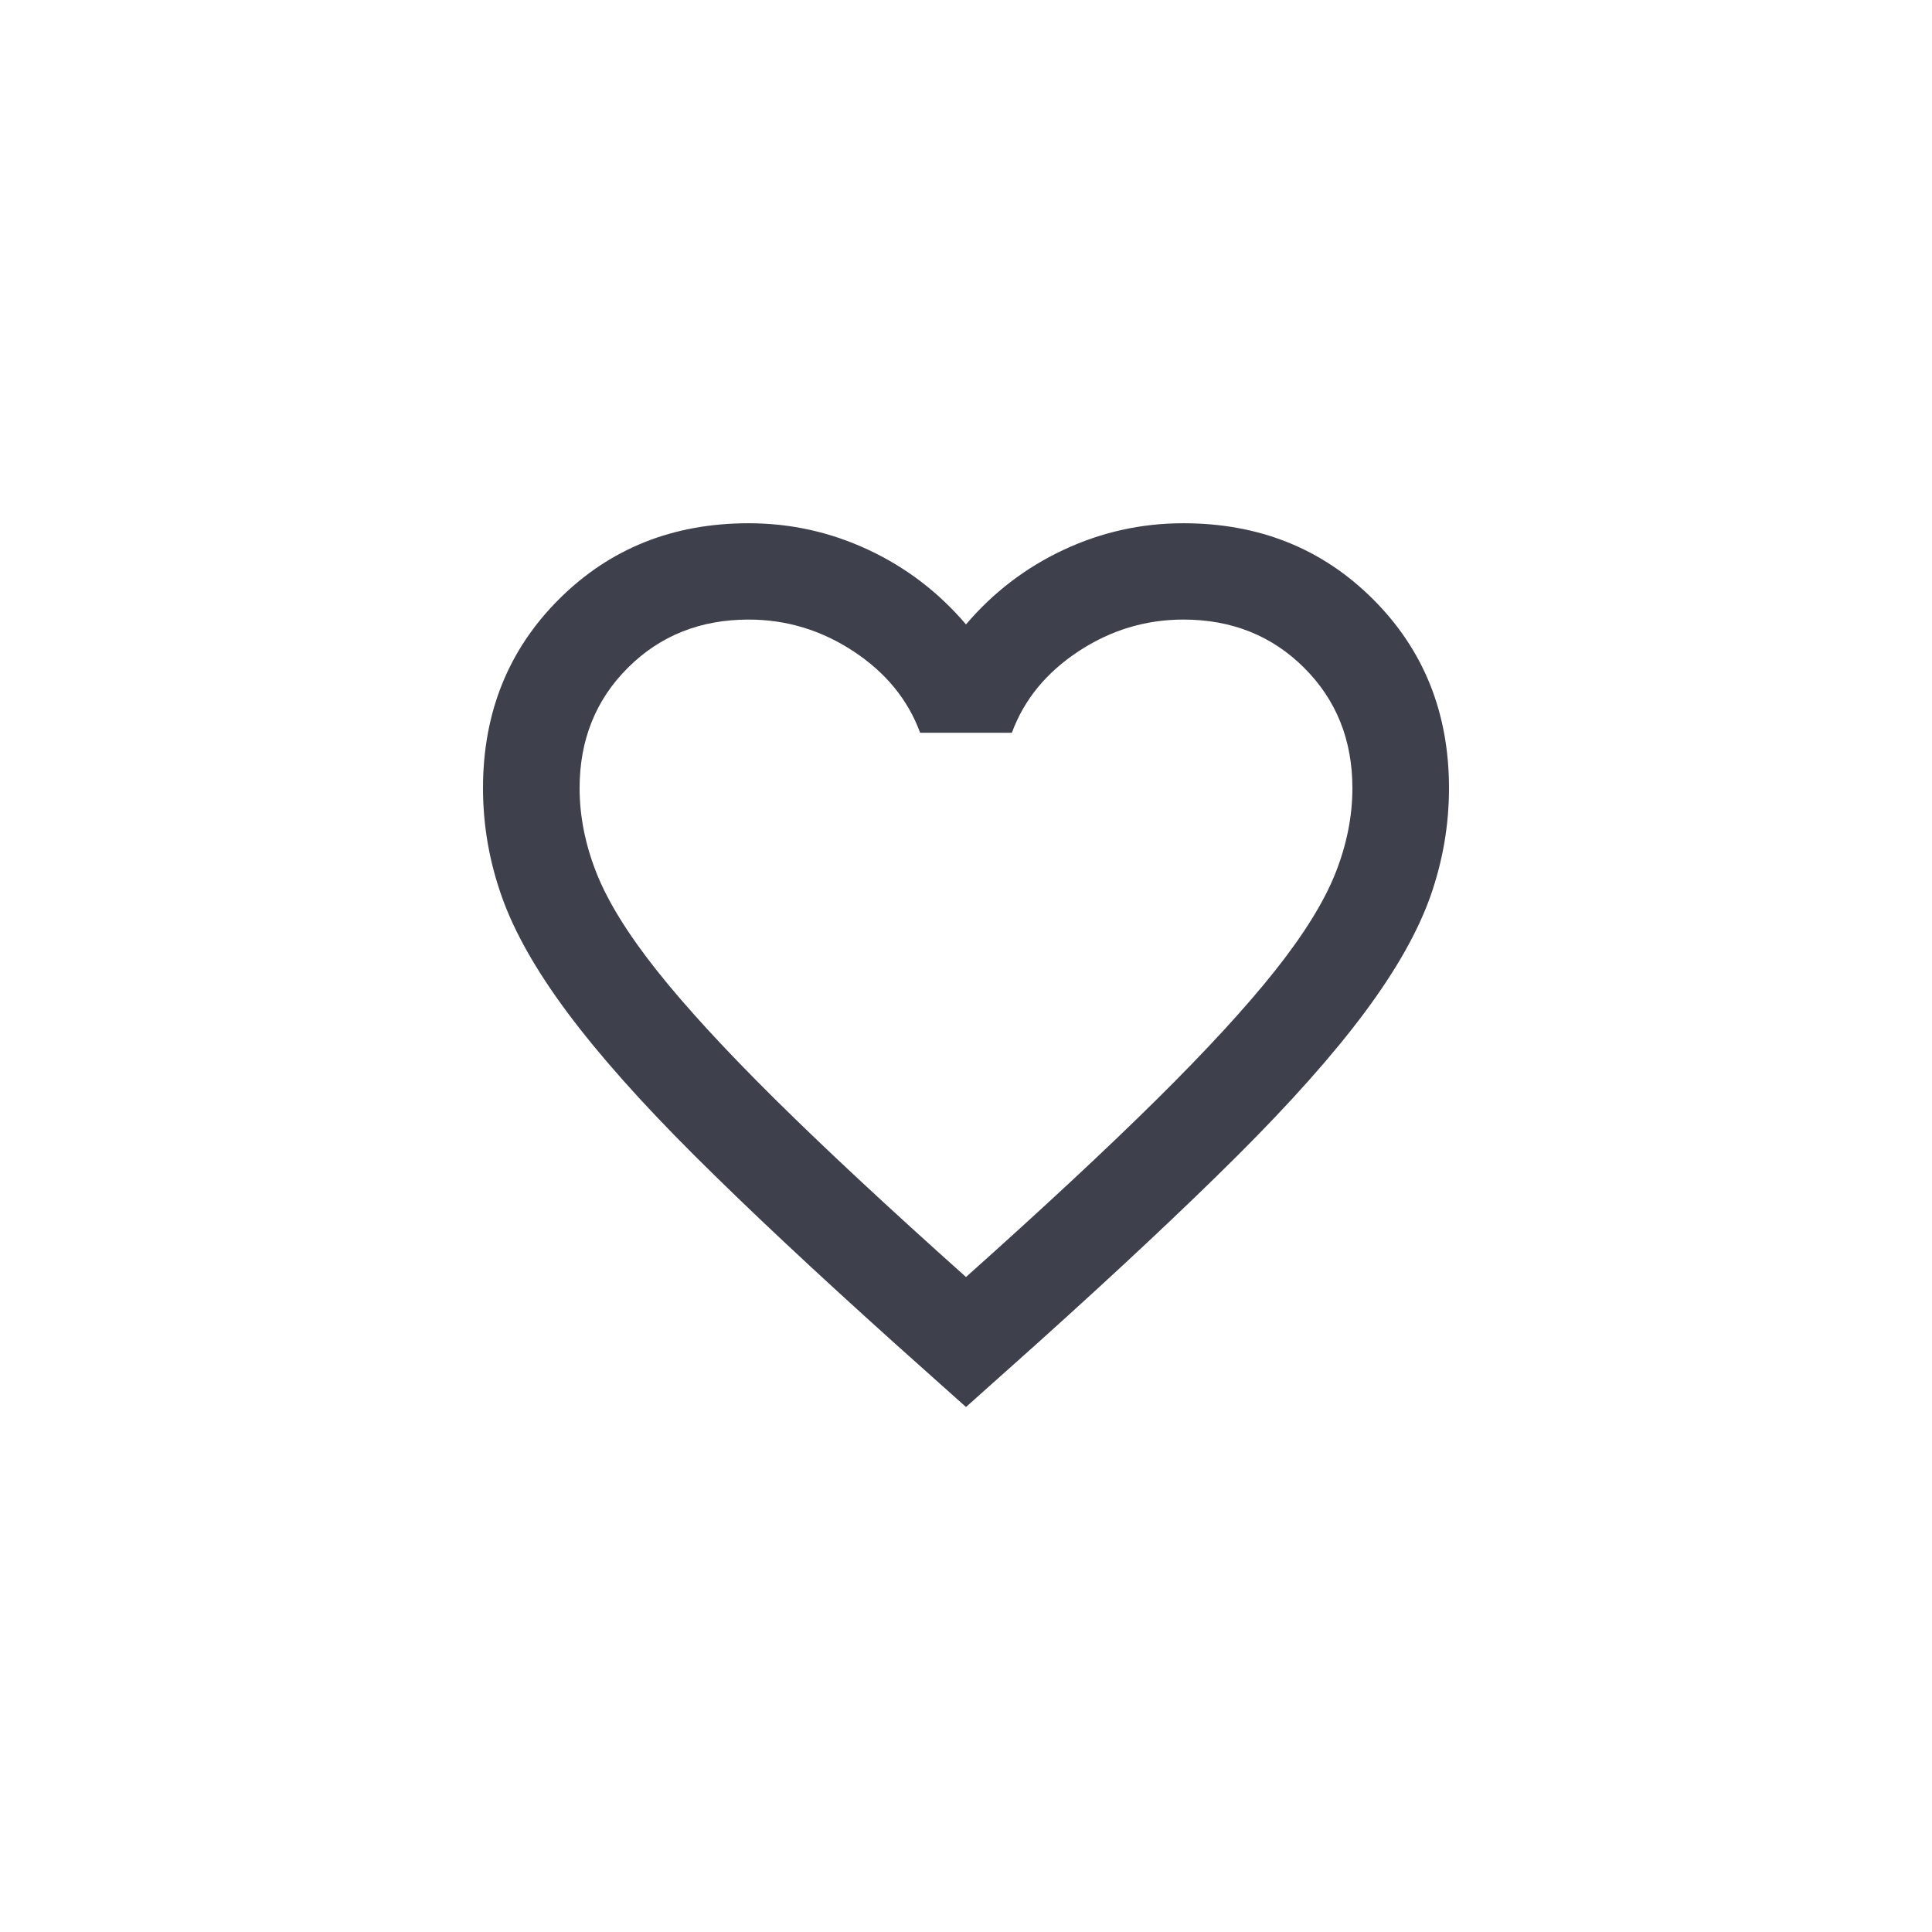<svg width="48" height="48" viewBox="0 0 48 48" fill="none" xmlns="http://www.w3.org/2000/svg">
<path d="M24 34.957L22.26 33.402C20.24 31.587 18.57 30.021 17.25 28.705C15.93 27.389 14.88 26.207 14.1 25.16C13.32 24.113 12.775 23.151 12.466 22.274C12.155 21.396 12 20.499 12 19.581C12 17.707 12.63 16.141 13.89 14.885C15.15 13.628 16.72 13 18.6 13C19.64 13 20.63 13.219 21.57 13.658C22.51 14.097 23.32 14.715 24 15.513C24.68 14.715 25.49 14.097 26.43 13.658C27.37 13.219 28.36 13 29.4 13C31.28 13 32.85 13.628 34.11 14.885C35.37 16.141 36 17.707 36 19.581C36 20.499 35.845 21.396 35.536 22.274C35.225 23.151 34.68 24.113 33.9 25.16C33.12 26.207 32.07 27.389 30.75 28.705C29.43 30.021 27.76 31.587 25.74 33.402L24 34.957ZM24 31.727C25.92 30.012 27.5 28.541 28.74 27.314C29.98 26.087 30.96 25.021 31.68 24.114C32.4 23.206 32.9 22.398 33.18 21.69C33.46 20.982 33.6 20.279 33.6 19.581C33.6 18.385 33.2 17.387 32.4 16.59C31.6 15.792 30.6 15.393 29.4 15.393C28.46 15.393 27.59 15.657 26.79 16.185C25.99 16.714 25.44 17.387 25.14 18.205H22.86C22.56 17.387 22.01 16.714 21.21 16.185C20.41 15.657 19.54 15.393 18.6 15.393C17.4 15.393 16.4 15.792 15.6 16.59C14.8 17.387 14.4 18.385 14.4 19.581C14.4 20.279 14.54 20.982 14.82 21.69C15.1 22.398 15.6 23.206 16.32 24.114C17.04 25.021 18.02 26.087 19.26 27.314C20.5 28.541 22.08 30.012 24 31.727Z" fill="#3E404C"/>
</svg>
